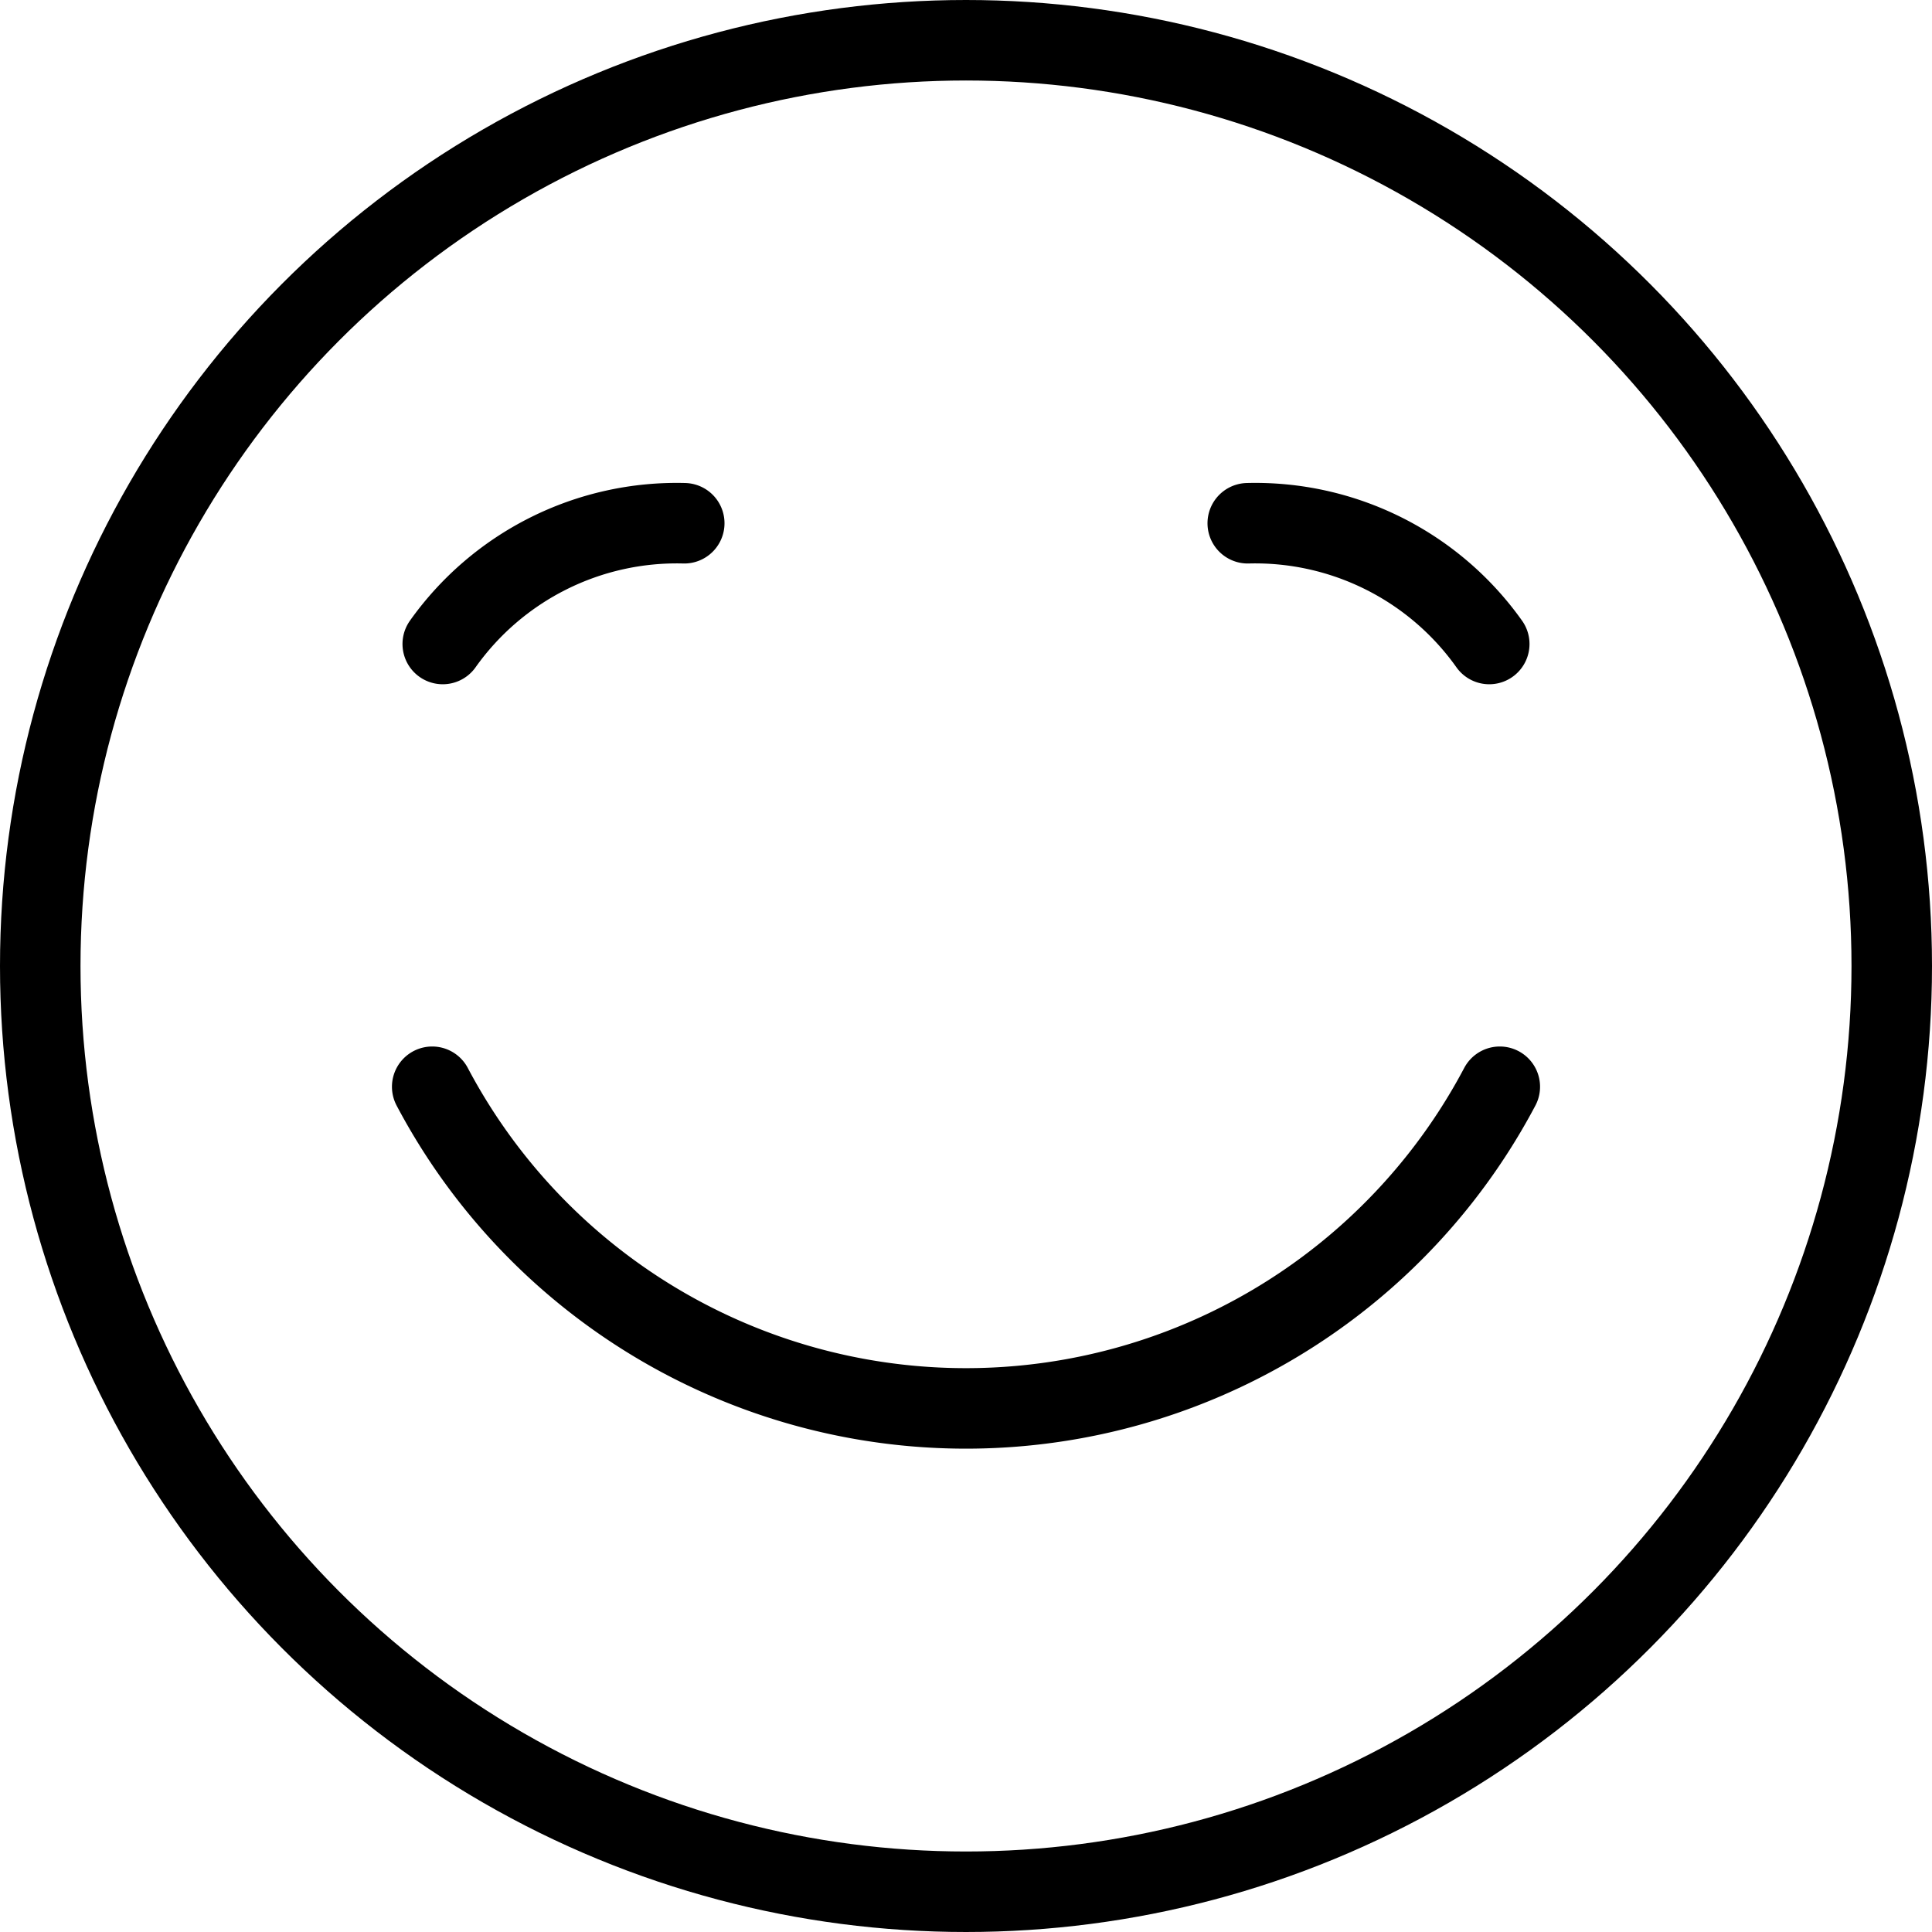 <svg xmlns="http://www.w3.org/2000/svg" viewBox="0 0 24 24"><defs><style>.a{fill:none;stroke:#000;stroke-linecap:round;stroke-linejoin:round;}</style></defs><title>smiley-happy-1</title><path class="a" d="M5.369,13.5a7.5,7.5,0,0,0,13.262,0"/><circle class="a" cx="12" cy="12" r="11.5"/><path class="a" d="M5.5,8a3.564,3.564,0,0,1,3-1.5"/><path class="a" d="M18.5,8a3.564,3.564,0,0,0-3-1.5"/></svg>